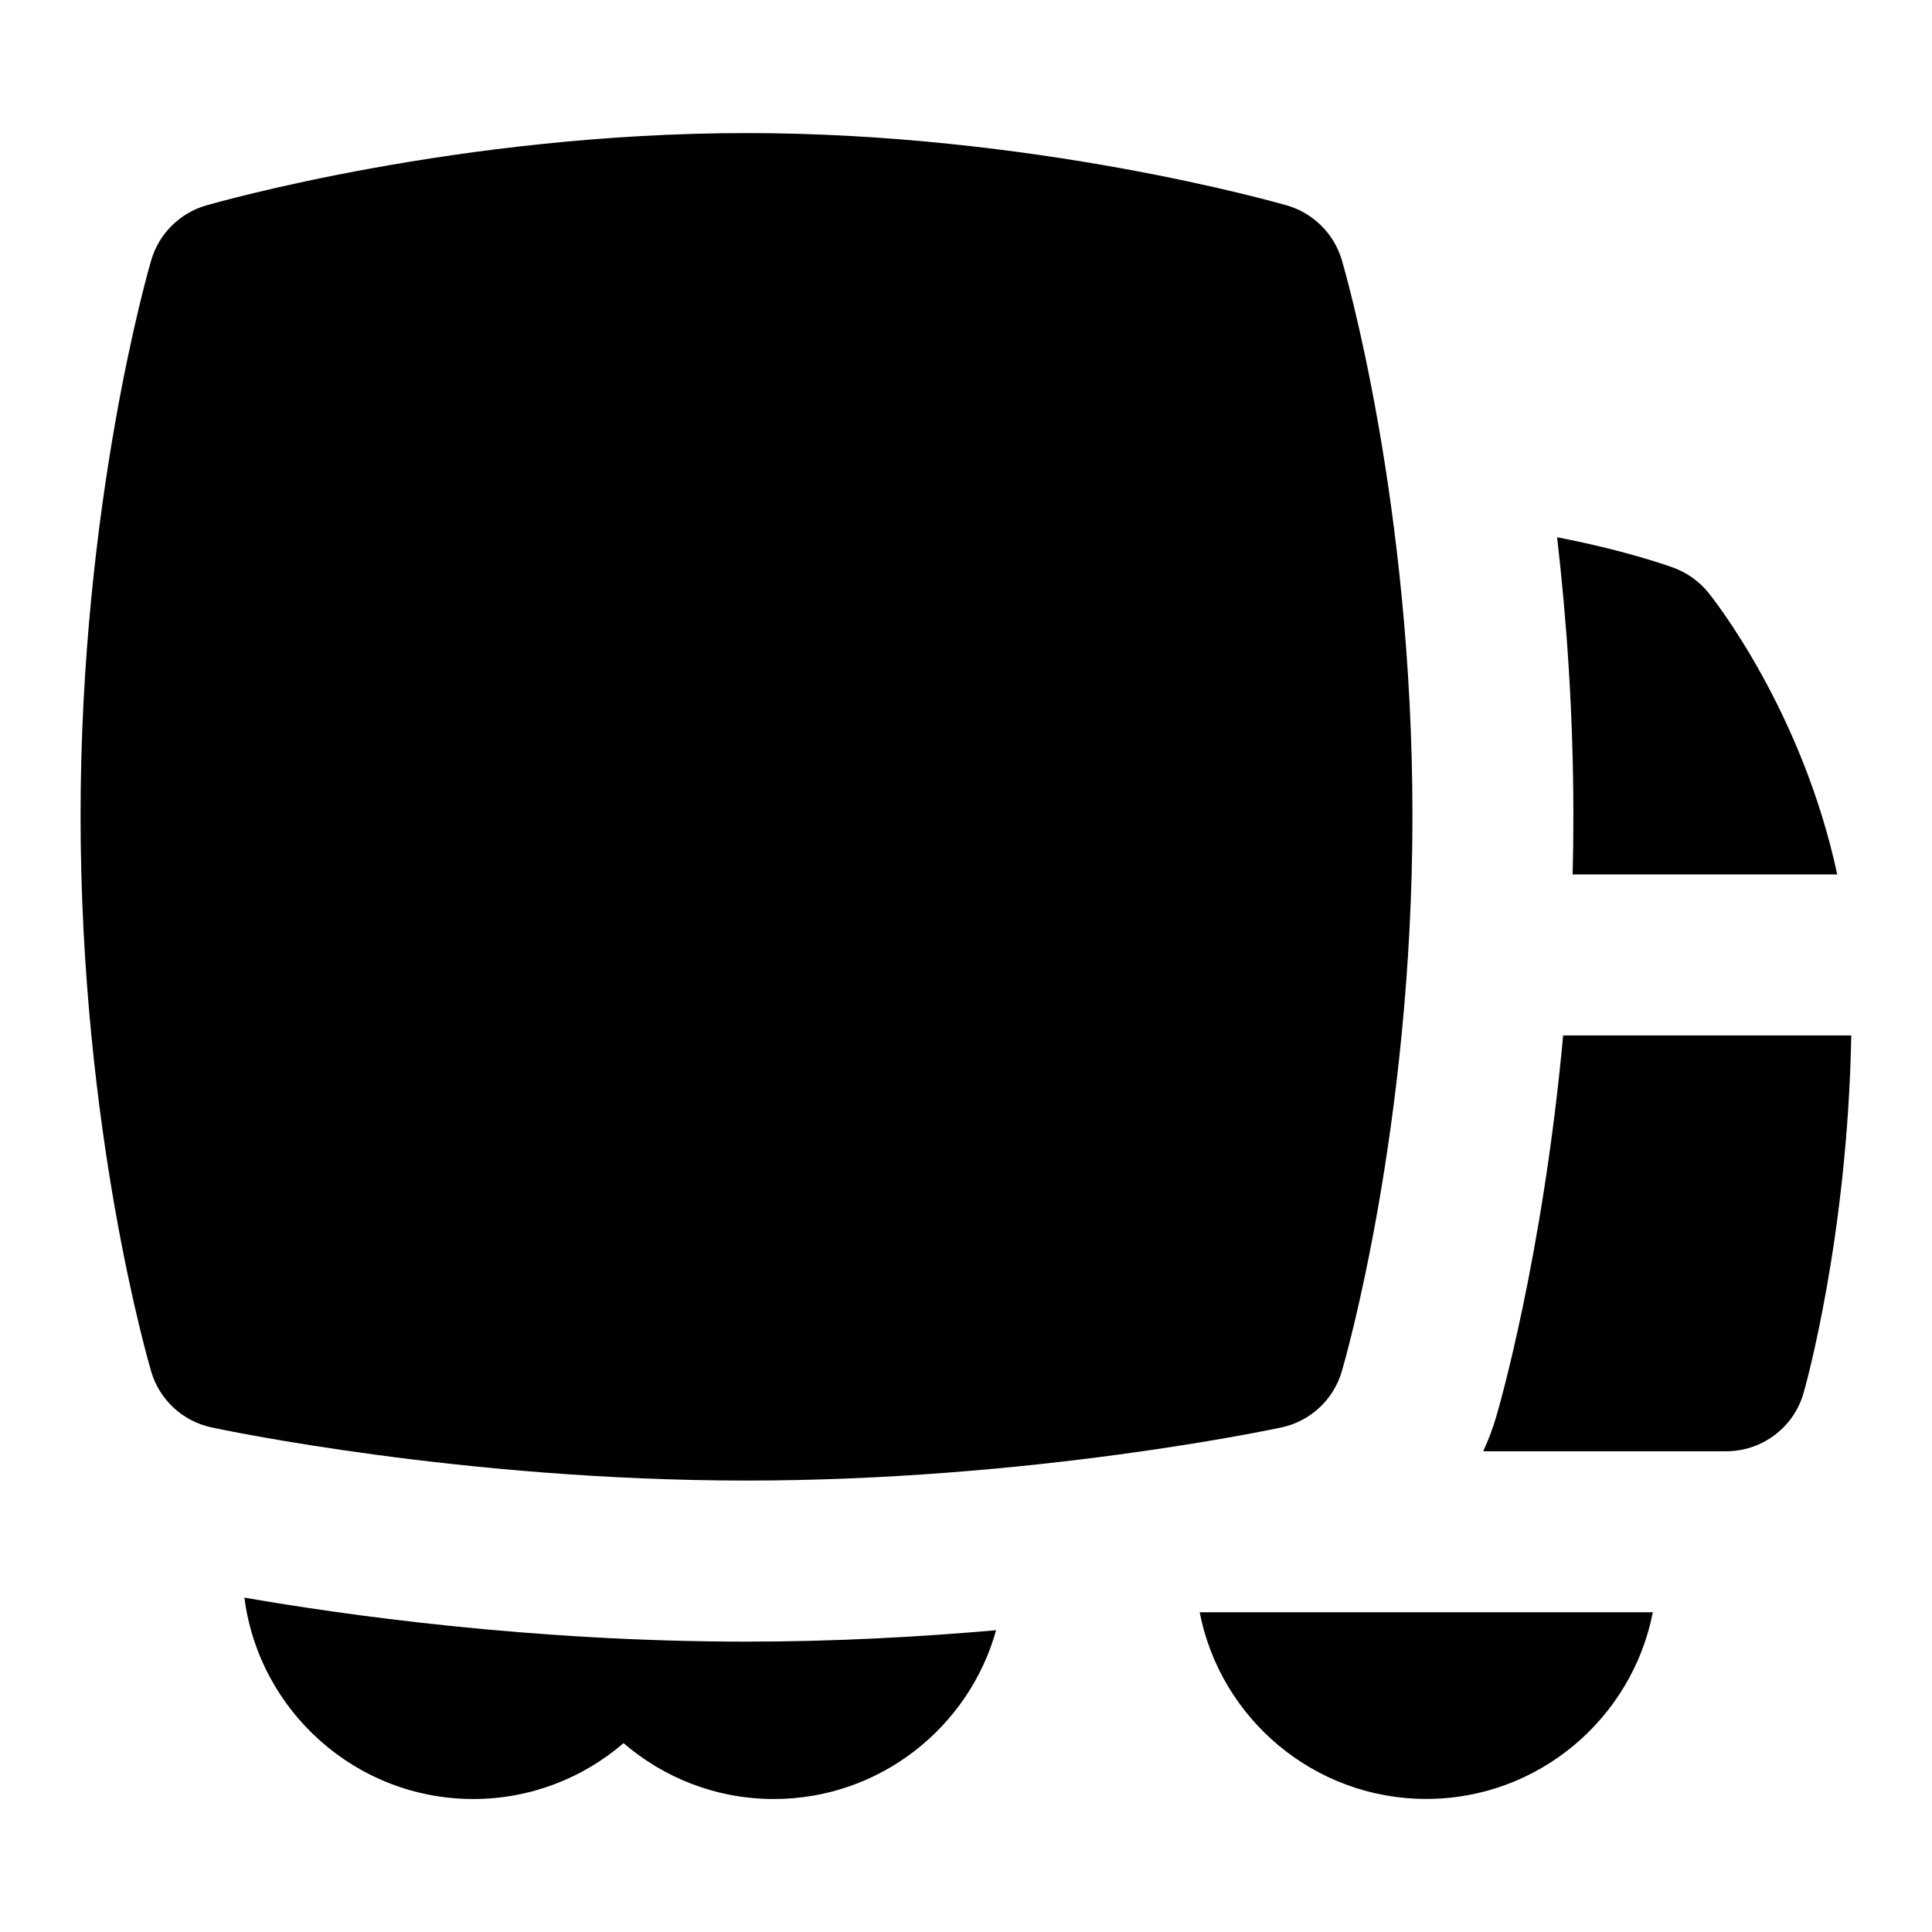 <?xml version="1.0" encoding="UTF-8"?>
<svg xmlns="http://www.w3.org/2000/svg" id="Layer_1" data-name="Layer 1" viewBox="0 0 24 24">
  <path d="M16.668,3.228c-.098-.326-.354-.581-.681-.676-.127-.036-3.147-.899-6.714-.899s-6.585,.863-6.712,.899c-.329,.095-.586,.352-.682,.679-.036,.122-.878,3.031-.878,6.903,0,3.905,.843,6.785,.878,6.906,.104,.351,.392,.616,.749,.692,.125,.027,3.113,.66,6.645,.66s6.52-.633,6.645-.66c.359-.076,.647-.344,.75-.695,.036-.122,.878-3.031,.878-6.903,0-3.905-.843-6.785-.878-6.906Z"/>
  <g>
    <path d="M19.536,10.863h3.287c-.439-2.044-1.543-3.429-1.601-3.501-.112-.138-.259-.244-.426-.307-.039-.014-.57-.21-1.453-.381,.118,1.022,.202,2.193,.202,3.46,0,.247-.003,.49-.009,.729Z"/>
    <path d="M19.418,12.863c-.254,2.757-.803,4.64-.833,4.741-.043,.146-.097,.288-.16,.424h3.019c.446,0,.839-.296,.961-.725,.023-.081,.546-1.934,.592-4.44h-3.58Z"/>
  </g>
  <path d="M14.903,20.028c.256,1.32,1.42,2.319,2.814,2.319s2.558-1,2.815-2.319h-5.629Z"/>
  <path d="M9.273,20.393c-2.683,0-5.038-.338-6.237-.547,.18,1.409,1.386,2.502,2.843,2.502,.713,0,1.365-.262,1.867-.694,.502,.432,1.154,.694,1.867,.694,1.314,0,2.424-.889,2.761-2.097-.932,.082-1.991,.142-3.102,.142Z"/>
</svg>
